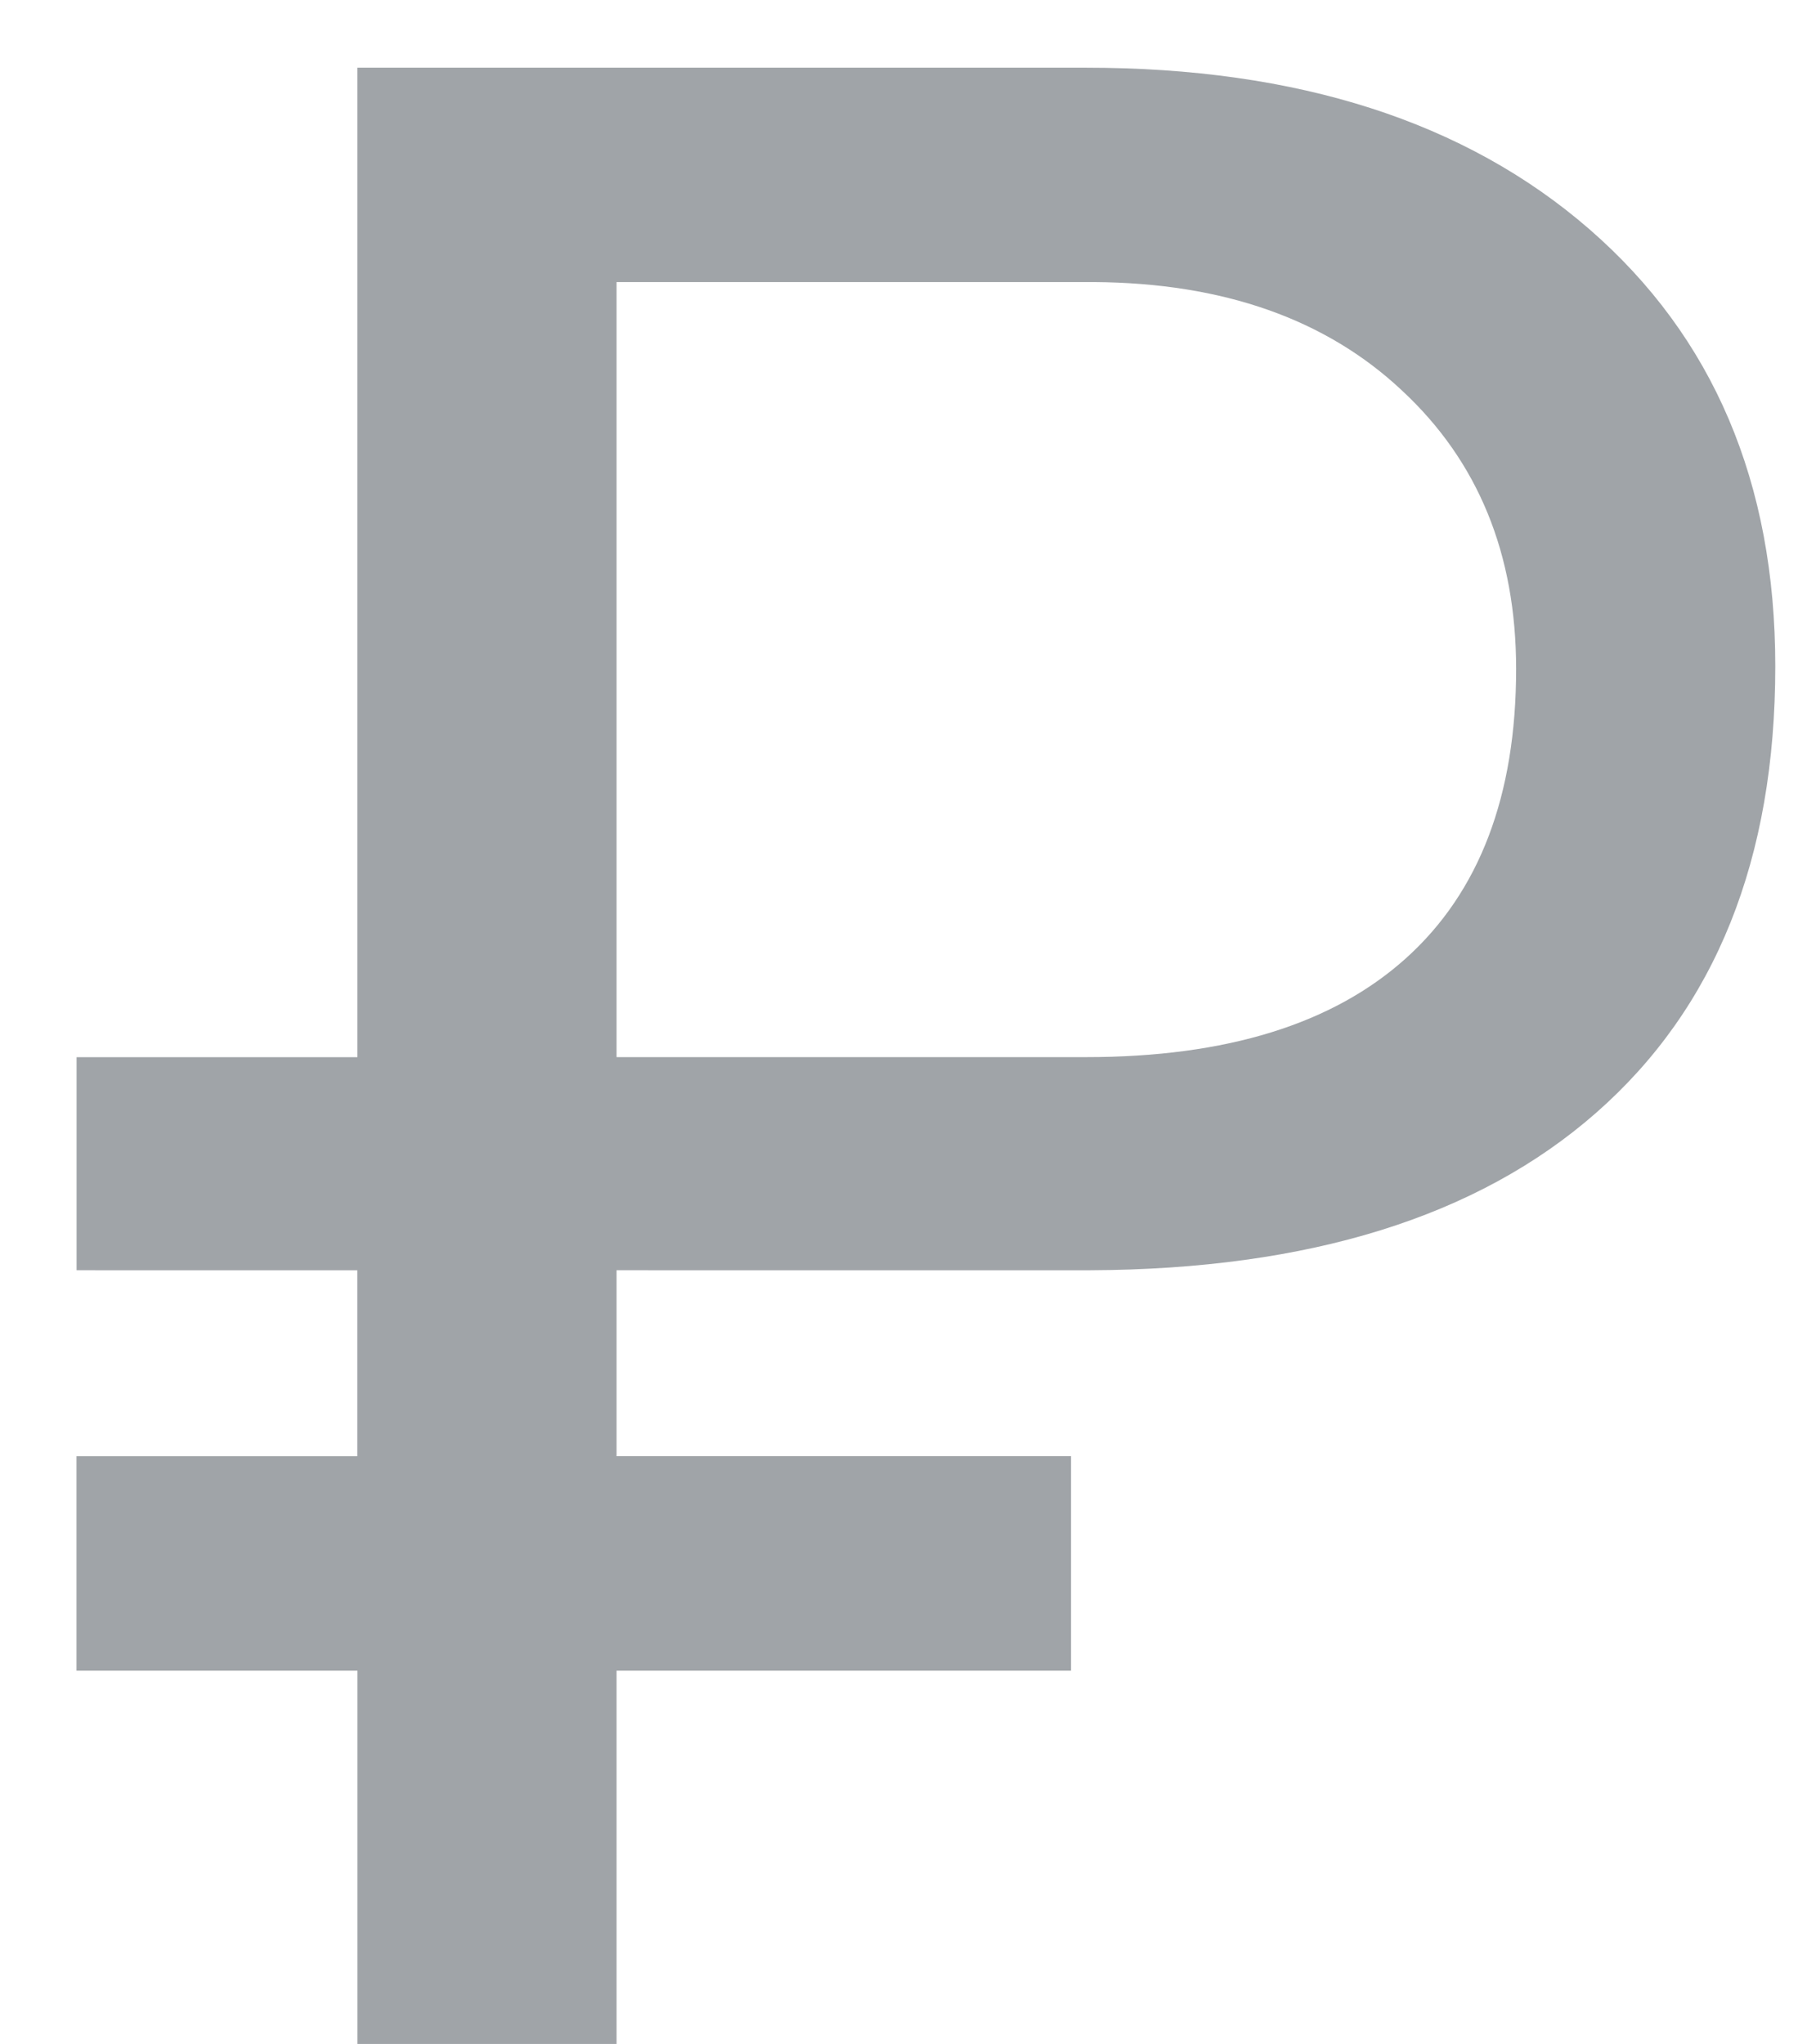 <svg width="22" height="25" fill="none" xmlns="http://www.w3.org/2000/svg"><path d="M13.105 20.435H7.544V25h-3.17v-4.565H.936v-2.623h3.436v-2.275H.937v-2.606h3.436V.828h8.915c2.59 0 4.643.659 6.16 1.976 1.515 1.317 2.274 3.099 2.274 5.345 0 2.358-.73 4.179-2.192 5.462-1.45 1.273-3.514 1.915-6.192 1.926H7.544v2.274h5.561v2.624zM7.544 12.93h5.744c1.716 0 3.022-.404 3.918-1.212.896-.808 1.345-1.987 1.345-3.536 0-1.406-.465-2.54-1.395-3.404-.93-.874-2.186-1.317-3.768-1.328H7.544v9.48z" fill="#A0A4A8"/></svg>
